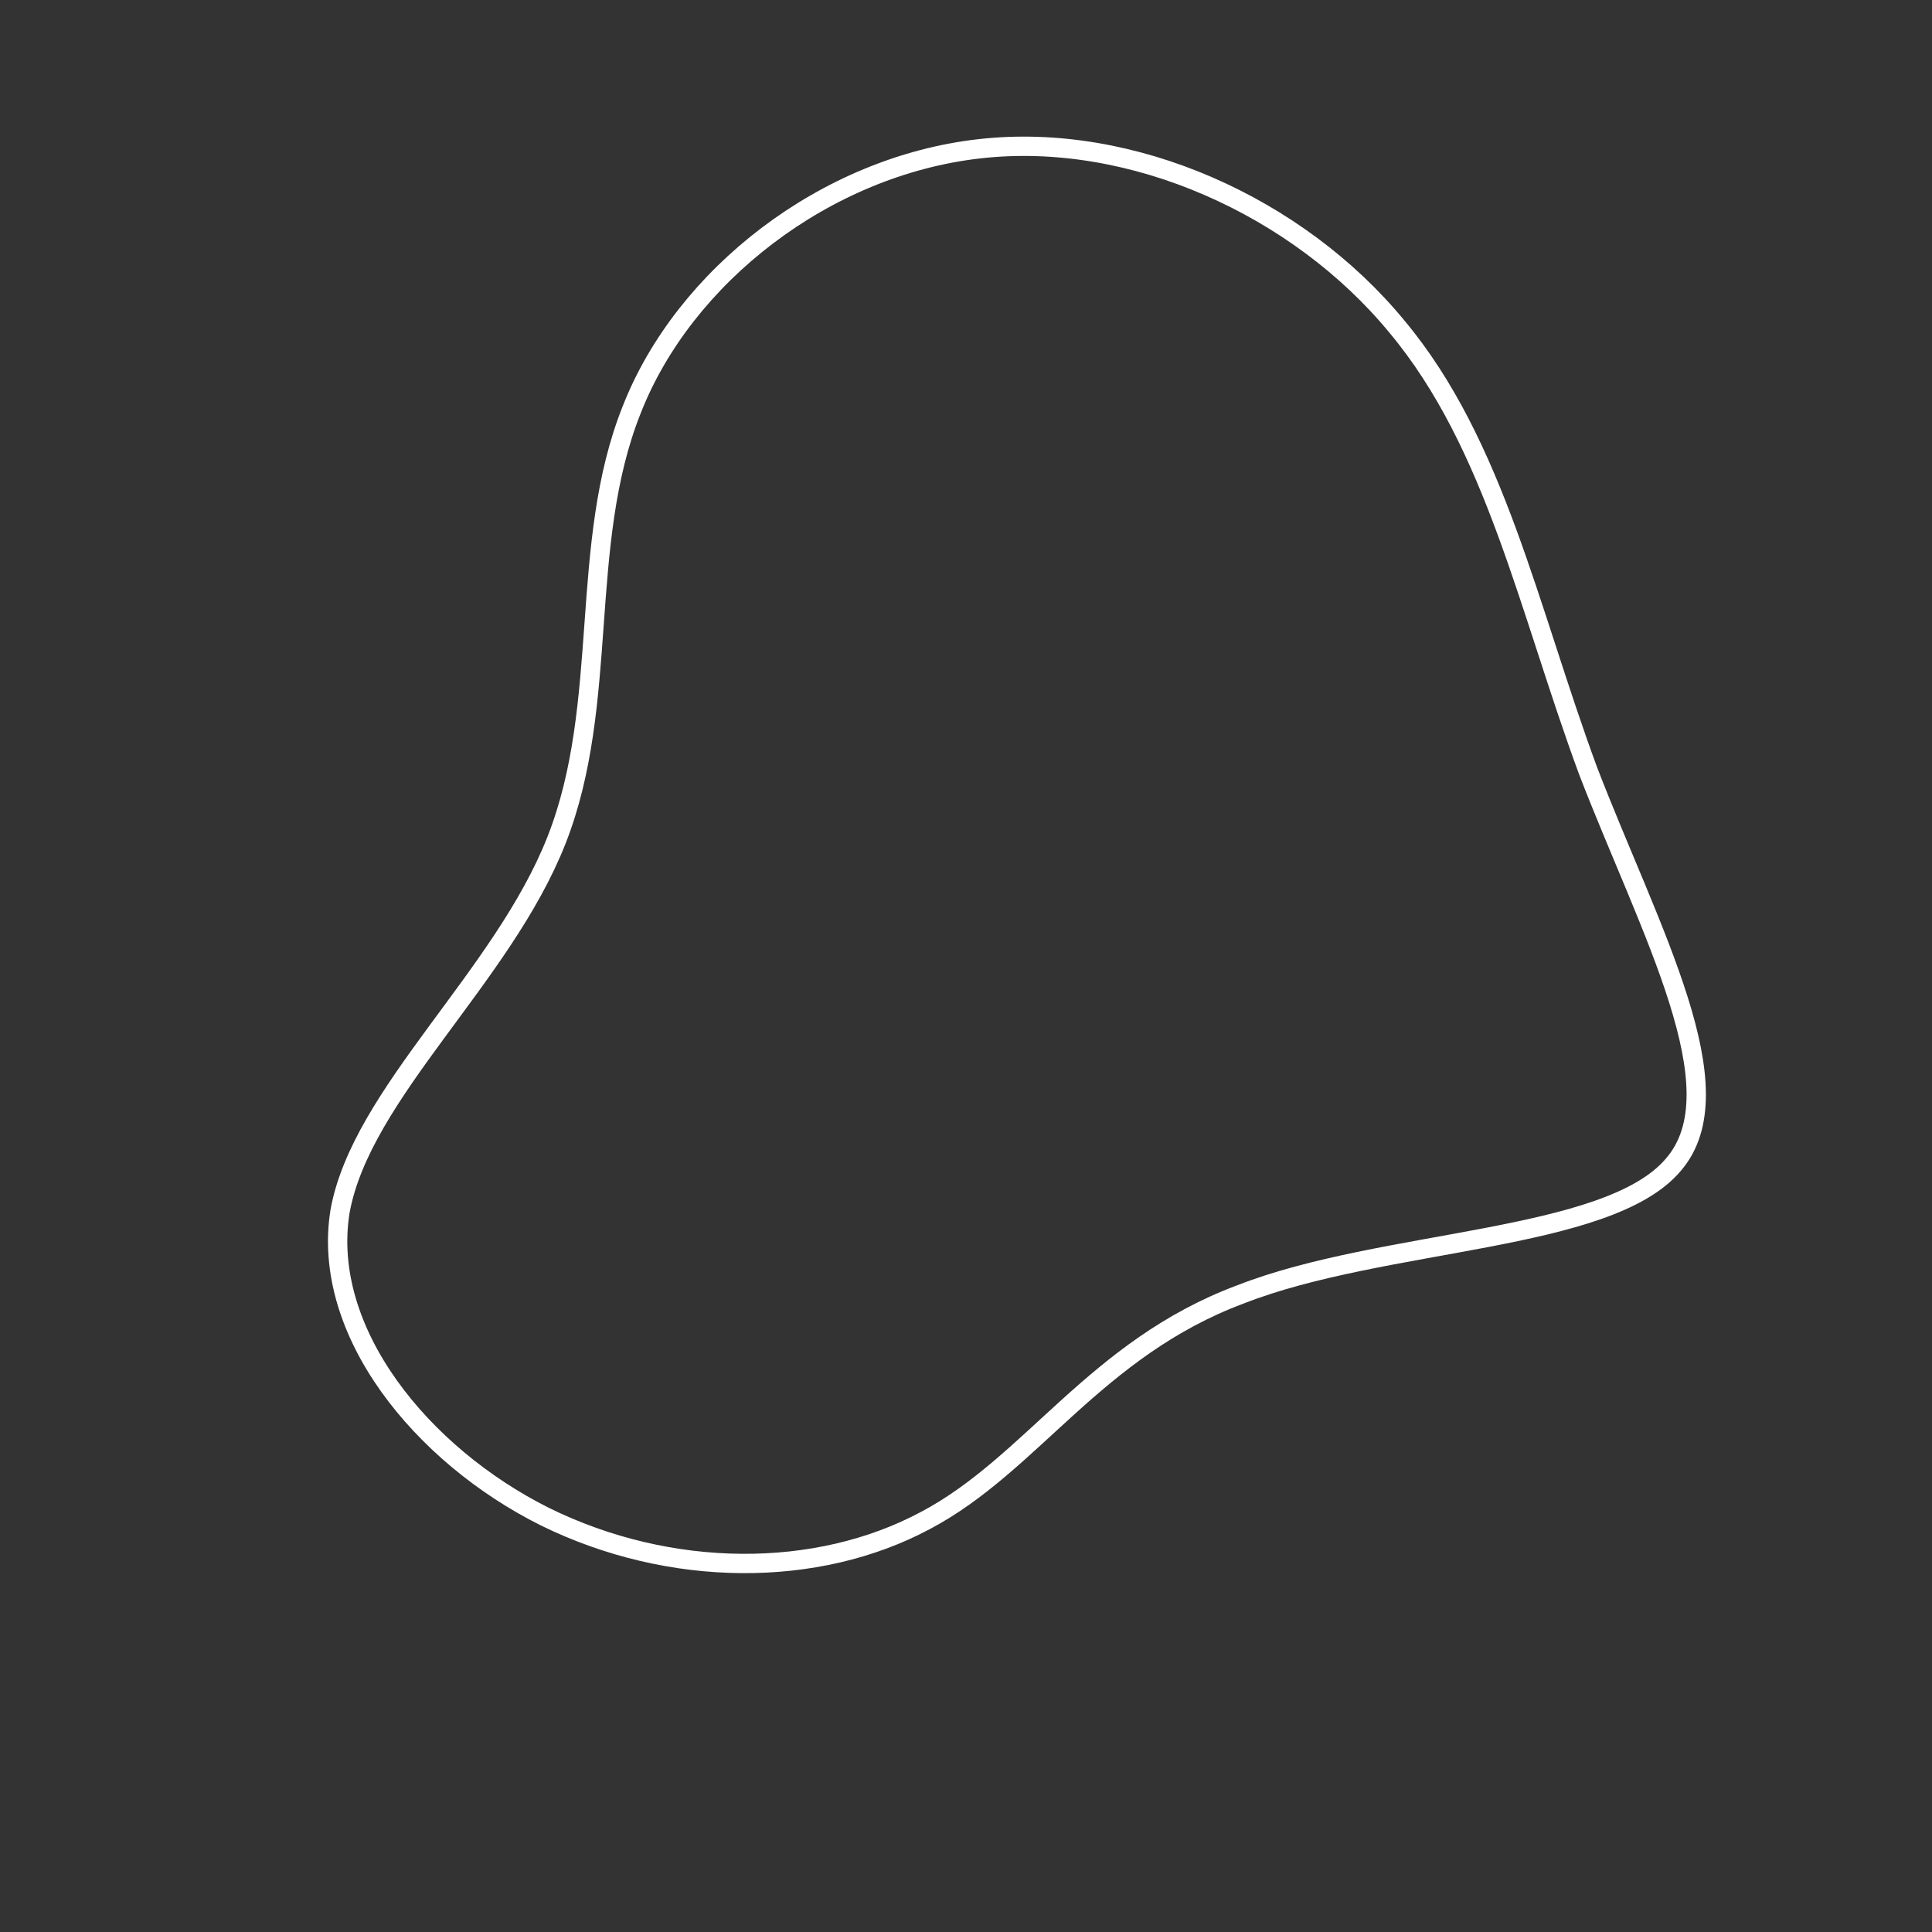 <!--?xml version="1.0" standalone="no"?-->
              <svg id="sw-js-blob-svg" viewBox="0 0 100 100" xmlns="http://www.w3.org/2000/svg" version="1.1">
                    <rect x="0" y="0" width="100" height="100" fill="#333333" stroke="none"/>
                    <defs> 
                        <linearGradient id="sw-gradient" x1="0" x2="1" y1="1" y2="0">
                            <stop id="stop1" stop-color="rgba(255, 255, 255, 1)" offset="0%"></stop>
                            <stop id="stop2" stop-color="rgba(255, 255, 255, 1)" offset="100%"></stop>
                        </linearGradient>
                    </defs>
                <path fill="none" d="M22.3,-33.1C27.4,-27,29.1,-18.5,32.2,-10.1C35.4,-1.8,40,6.4,36.6,10.3C33.2,14.3,21.6,14.1,14.2,17C6.7,19.8,3.4,25.8,-2.1,28.7C-7.7,31.7,-15.3,31.7,-21.8,28.5C-28.2,25.3,-33.4,18.9,-32.4,12.7C-31.3,6.6,-24,0.6,-21.2,-6.5C-18.4,-13.6,-20.1,-21.8,-17.3,-28.8C-14.6,-35.7,-7.3,-41.4,0.7,-42.3C8.6,-43.2,17.2,-39.3,22.3,-33.1Z" width="100%" height="100%" transform="translate(50 50)" stroke-width="1" style="transition: all 0.3s ease 0s;" stroke="url(#sw-gradient)"></path>
              </svg>